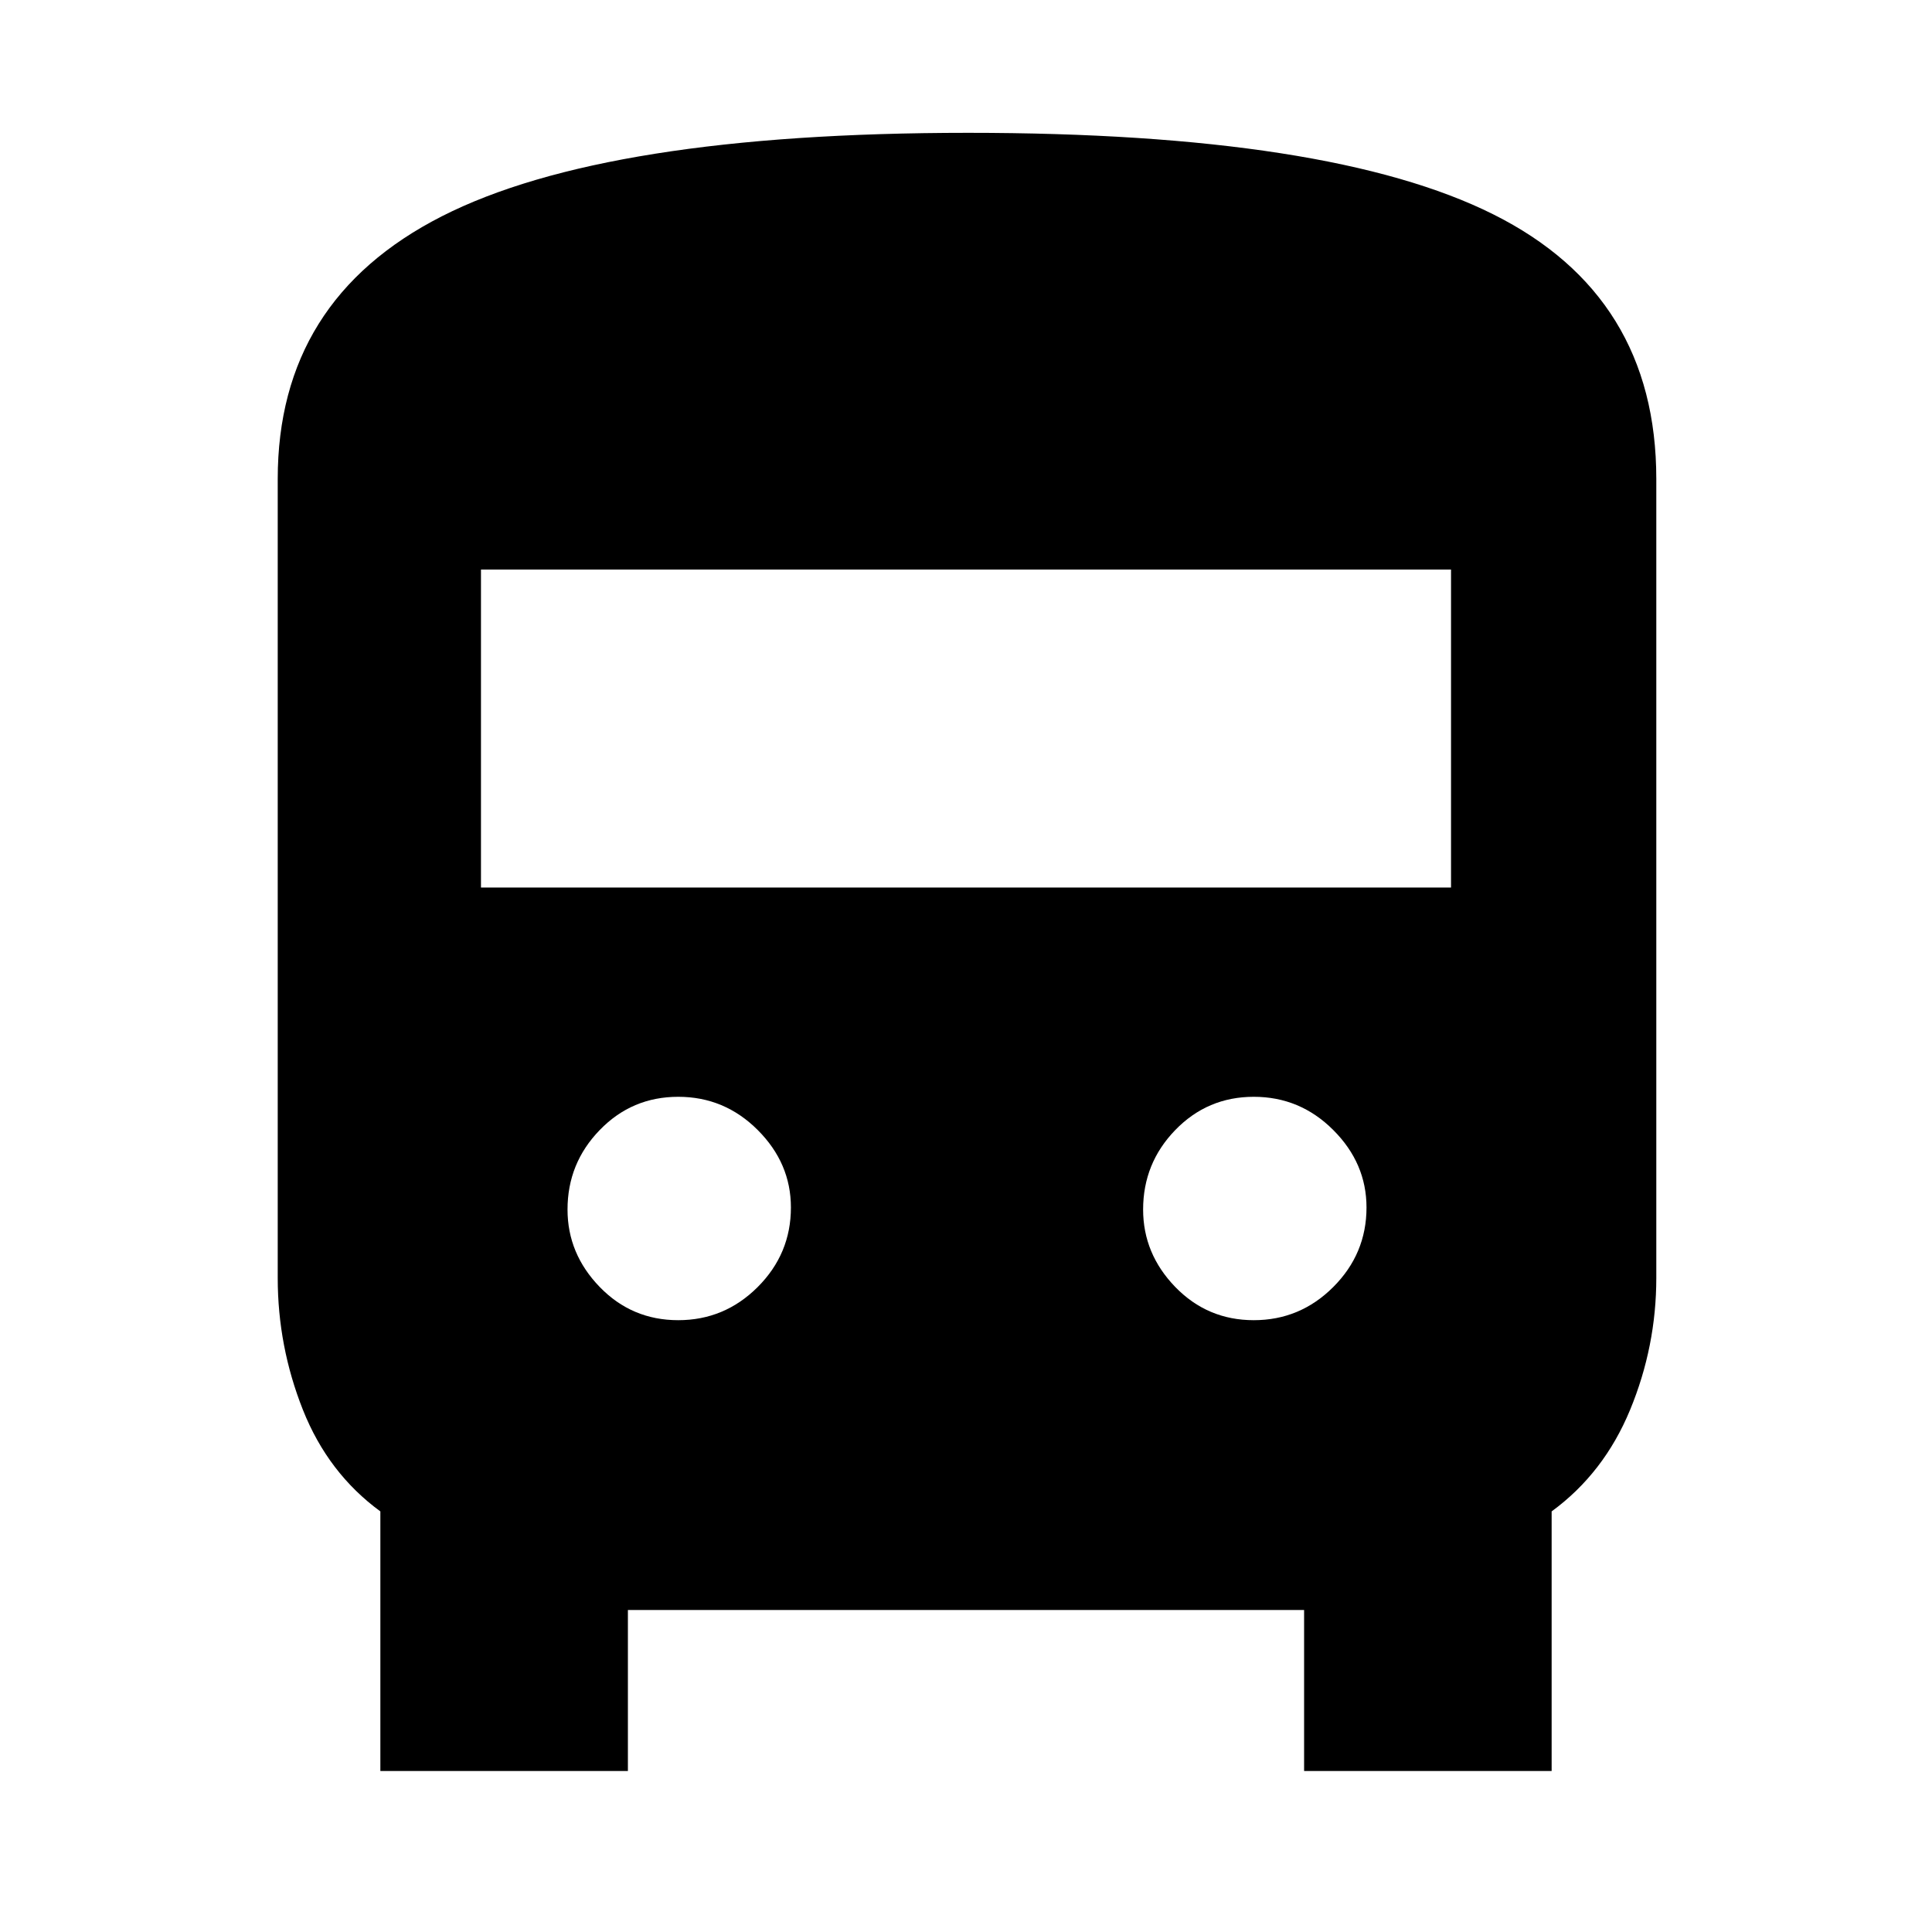 <svg xmlns="http://www.w3.org/2000/svg" height="40" width="40"><path d="M7.875 36.667V31.292Q6.792 30.5 6.271 29.188Q5.75 27.875 5.75 26.458V9.917Q5.75 6.208 9.146 4.479Q12.542 2.75 20.042 2.75Q27.542 2.75 30.917 4.438Q34.292 6.125 34.292 9.917V26.458Q34.292 27.875 33.75 29.188Q33.208 30.5 32.125 31.292V36.667H27V33.333H13V36.667ZM9.958 18.375H30.042V11.792H9.958ZM14.042 27.333Q15 27.333 15.688 26.646Q16.375 25.958 16.375 25Q16.375 24.083 15.688 23.396Q15 22.708 14.042 22.708Q13.083 22.708 12.417 23.396Q11.75 24.083 11.75 25.042Q11.75 25.958 12.417 26.646Q13.083 27.333 14.042 27.333ZM25.958 27.333Q26.917 27.333 27.604 26.646Q28.292 25.958 28.292 25Q28.292 24.083 27.604 23.396Q26.917 22.708 25.958 22.708Q25 22.708 24.333 23.396Q23.667 24.083 23.667 25.042Q23.667 25.958 24.333 26.646Q25 27.333 25.958 27.333Z"/></svg>